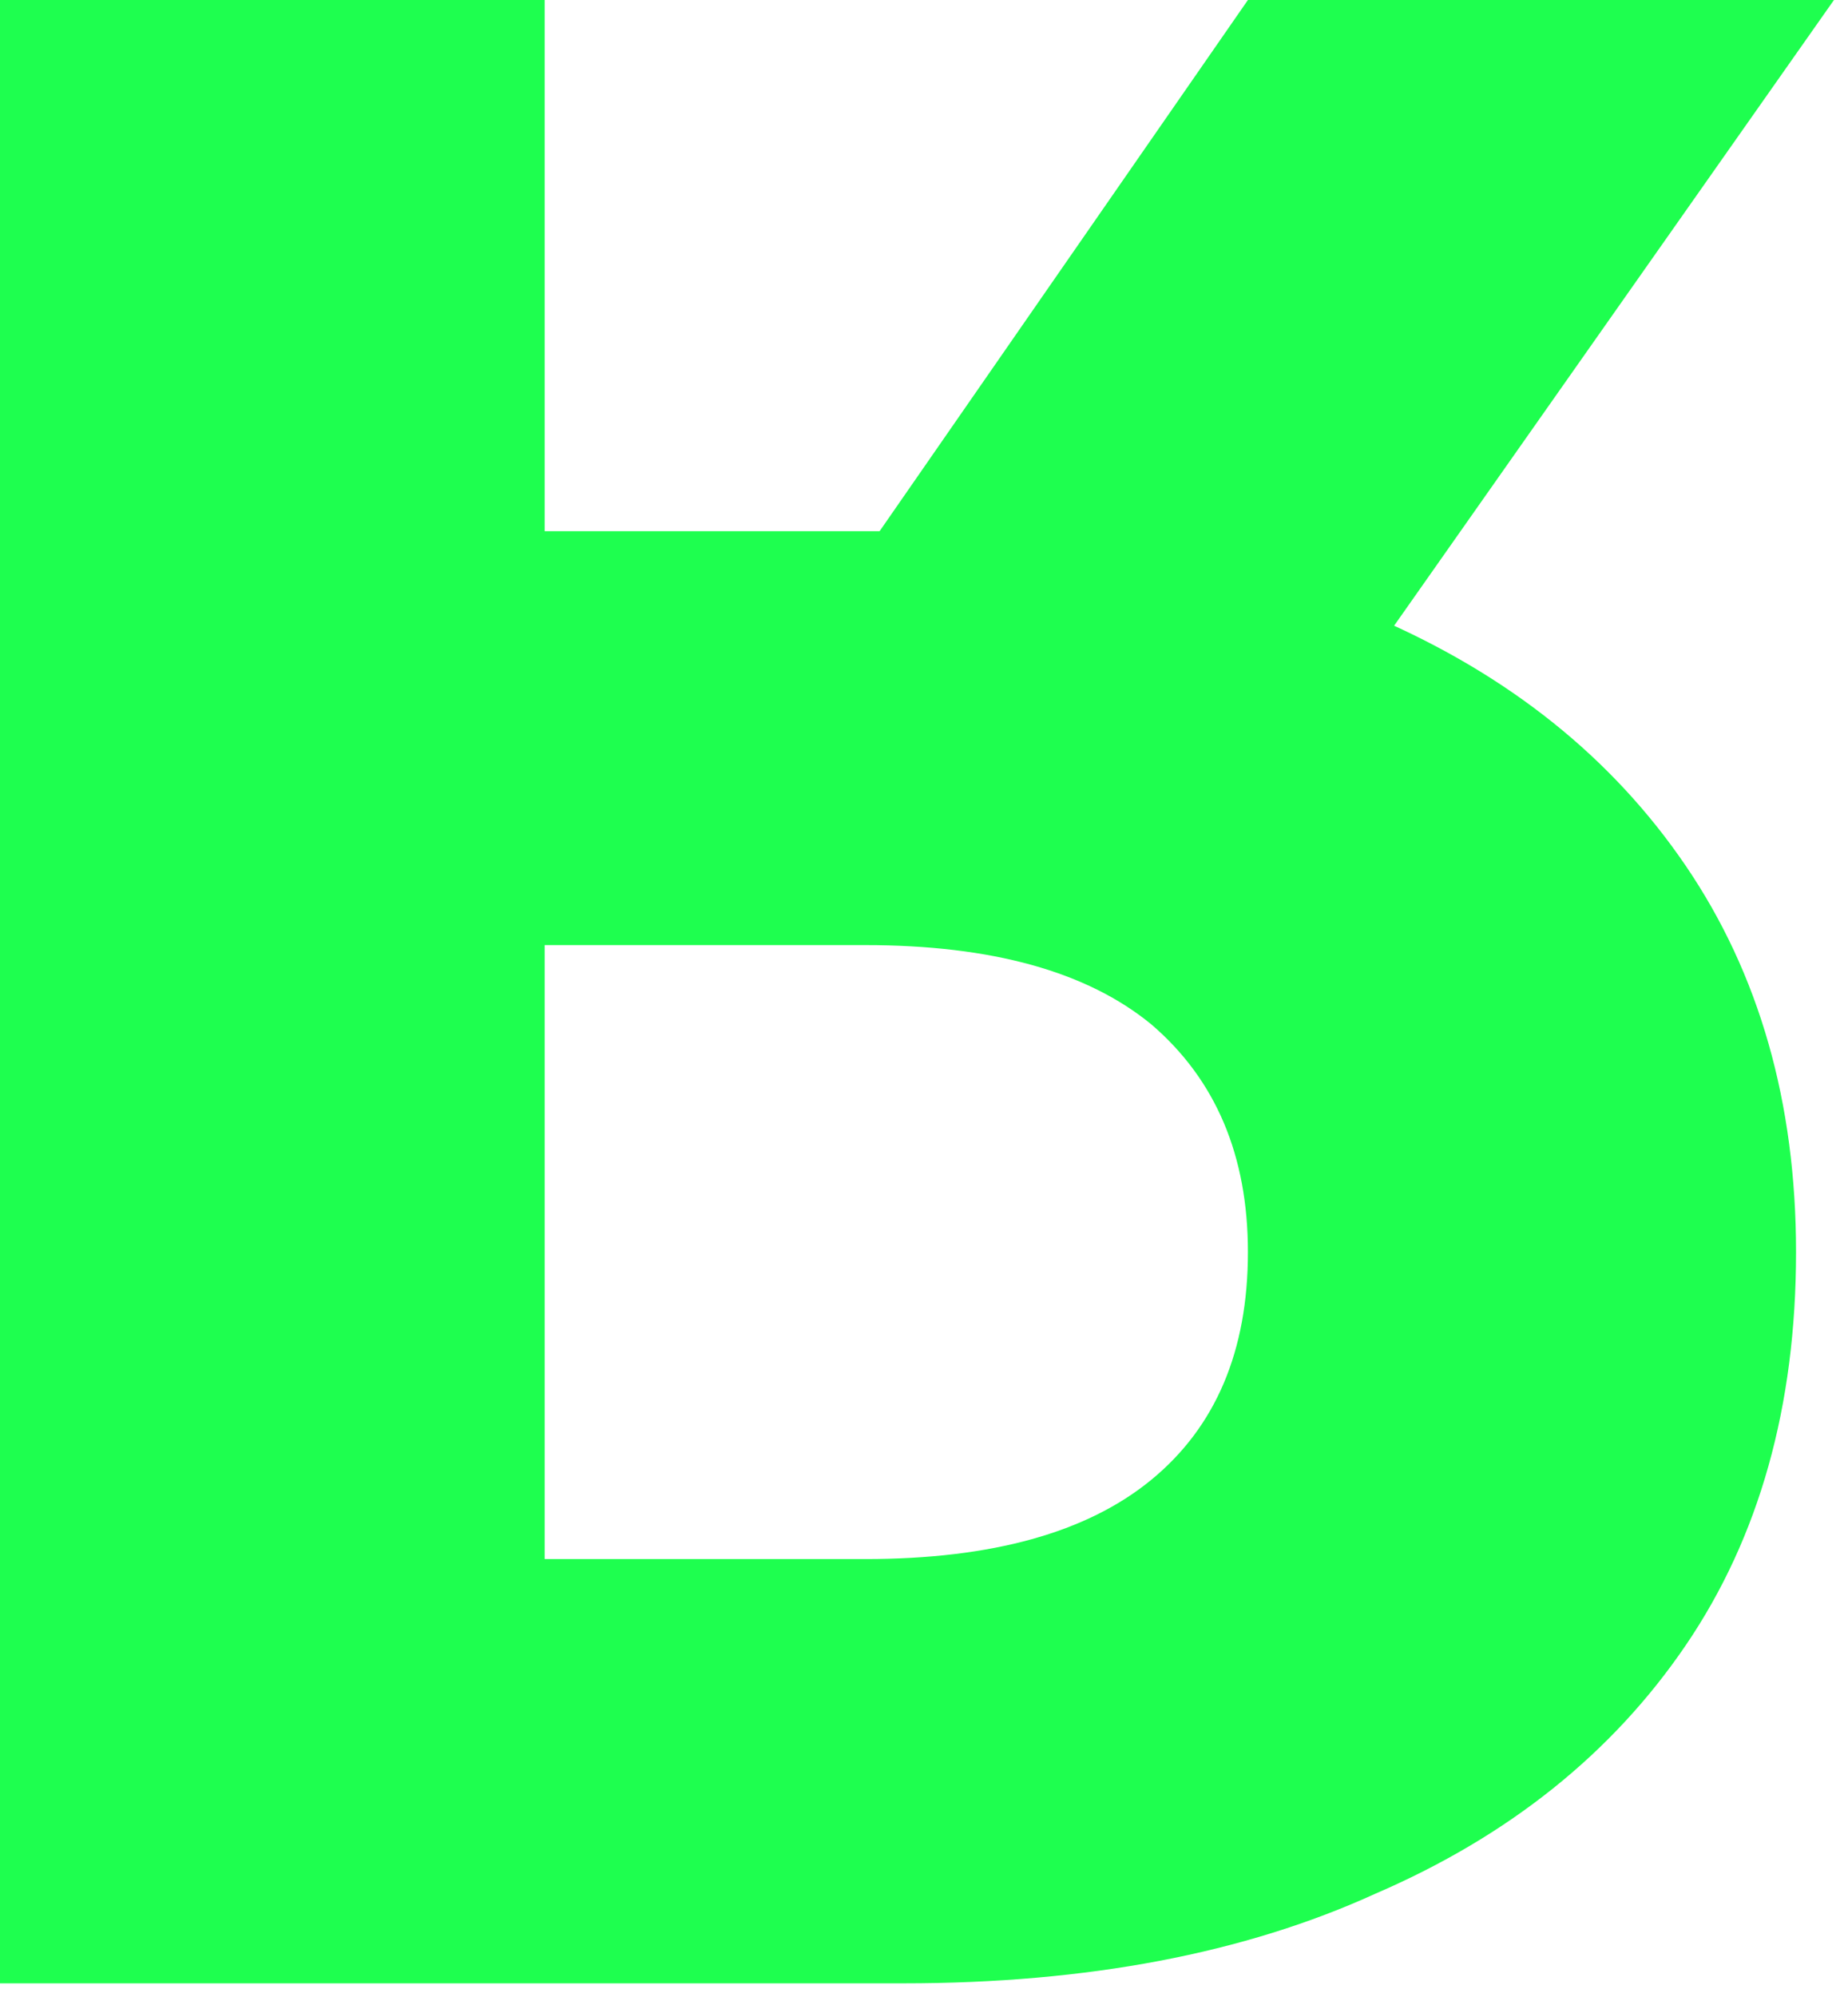 <svg width="100" height="108" viewBox="0 0 100 108" fill="none" xmlns="http://www.w3.org/2000/svg">
<path d="M0 0V107.261H48.874C58.823 107.261 67.341 105.644 74.43 102.411C81.643 99.302 87.239 94.825 91.219 88.98C95.198 83.135 97.188 76.046 97.188 67.714C97.188 59.631 95.198 52.667 91.219 46.822C87.239 40.977 81.643 36.5 74.43 33.391C67.341 30.282 58.823 28.727 48.874 28.727H16.229L29.474 41.225V0H0ZM67.528 0L40.48 38.987H71.818L99.24 0H67.528ZM29.474 37.868L18.654 51.112H46.822C53.662 51.112 58.823 52.542 62.305 55.403C65.787 58.387 67.528 62.491 67.528 67.714C67.528 73.062 65.787 77.165 62.305 80.026C58.823 82.886 53.662 84.316 46.822 84.316H18.654L29.474 97.561V37.868Z" fill="#1EFF4F"/>
</svg>
